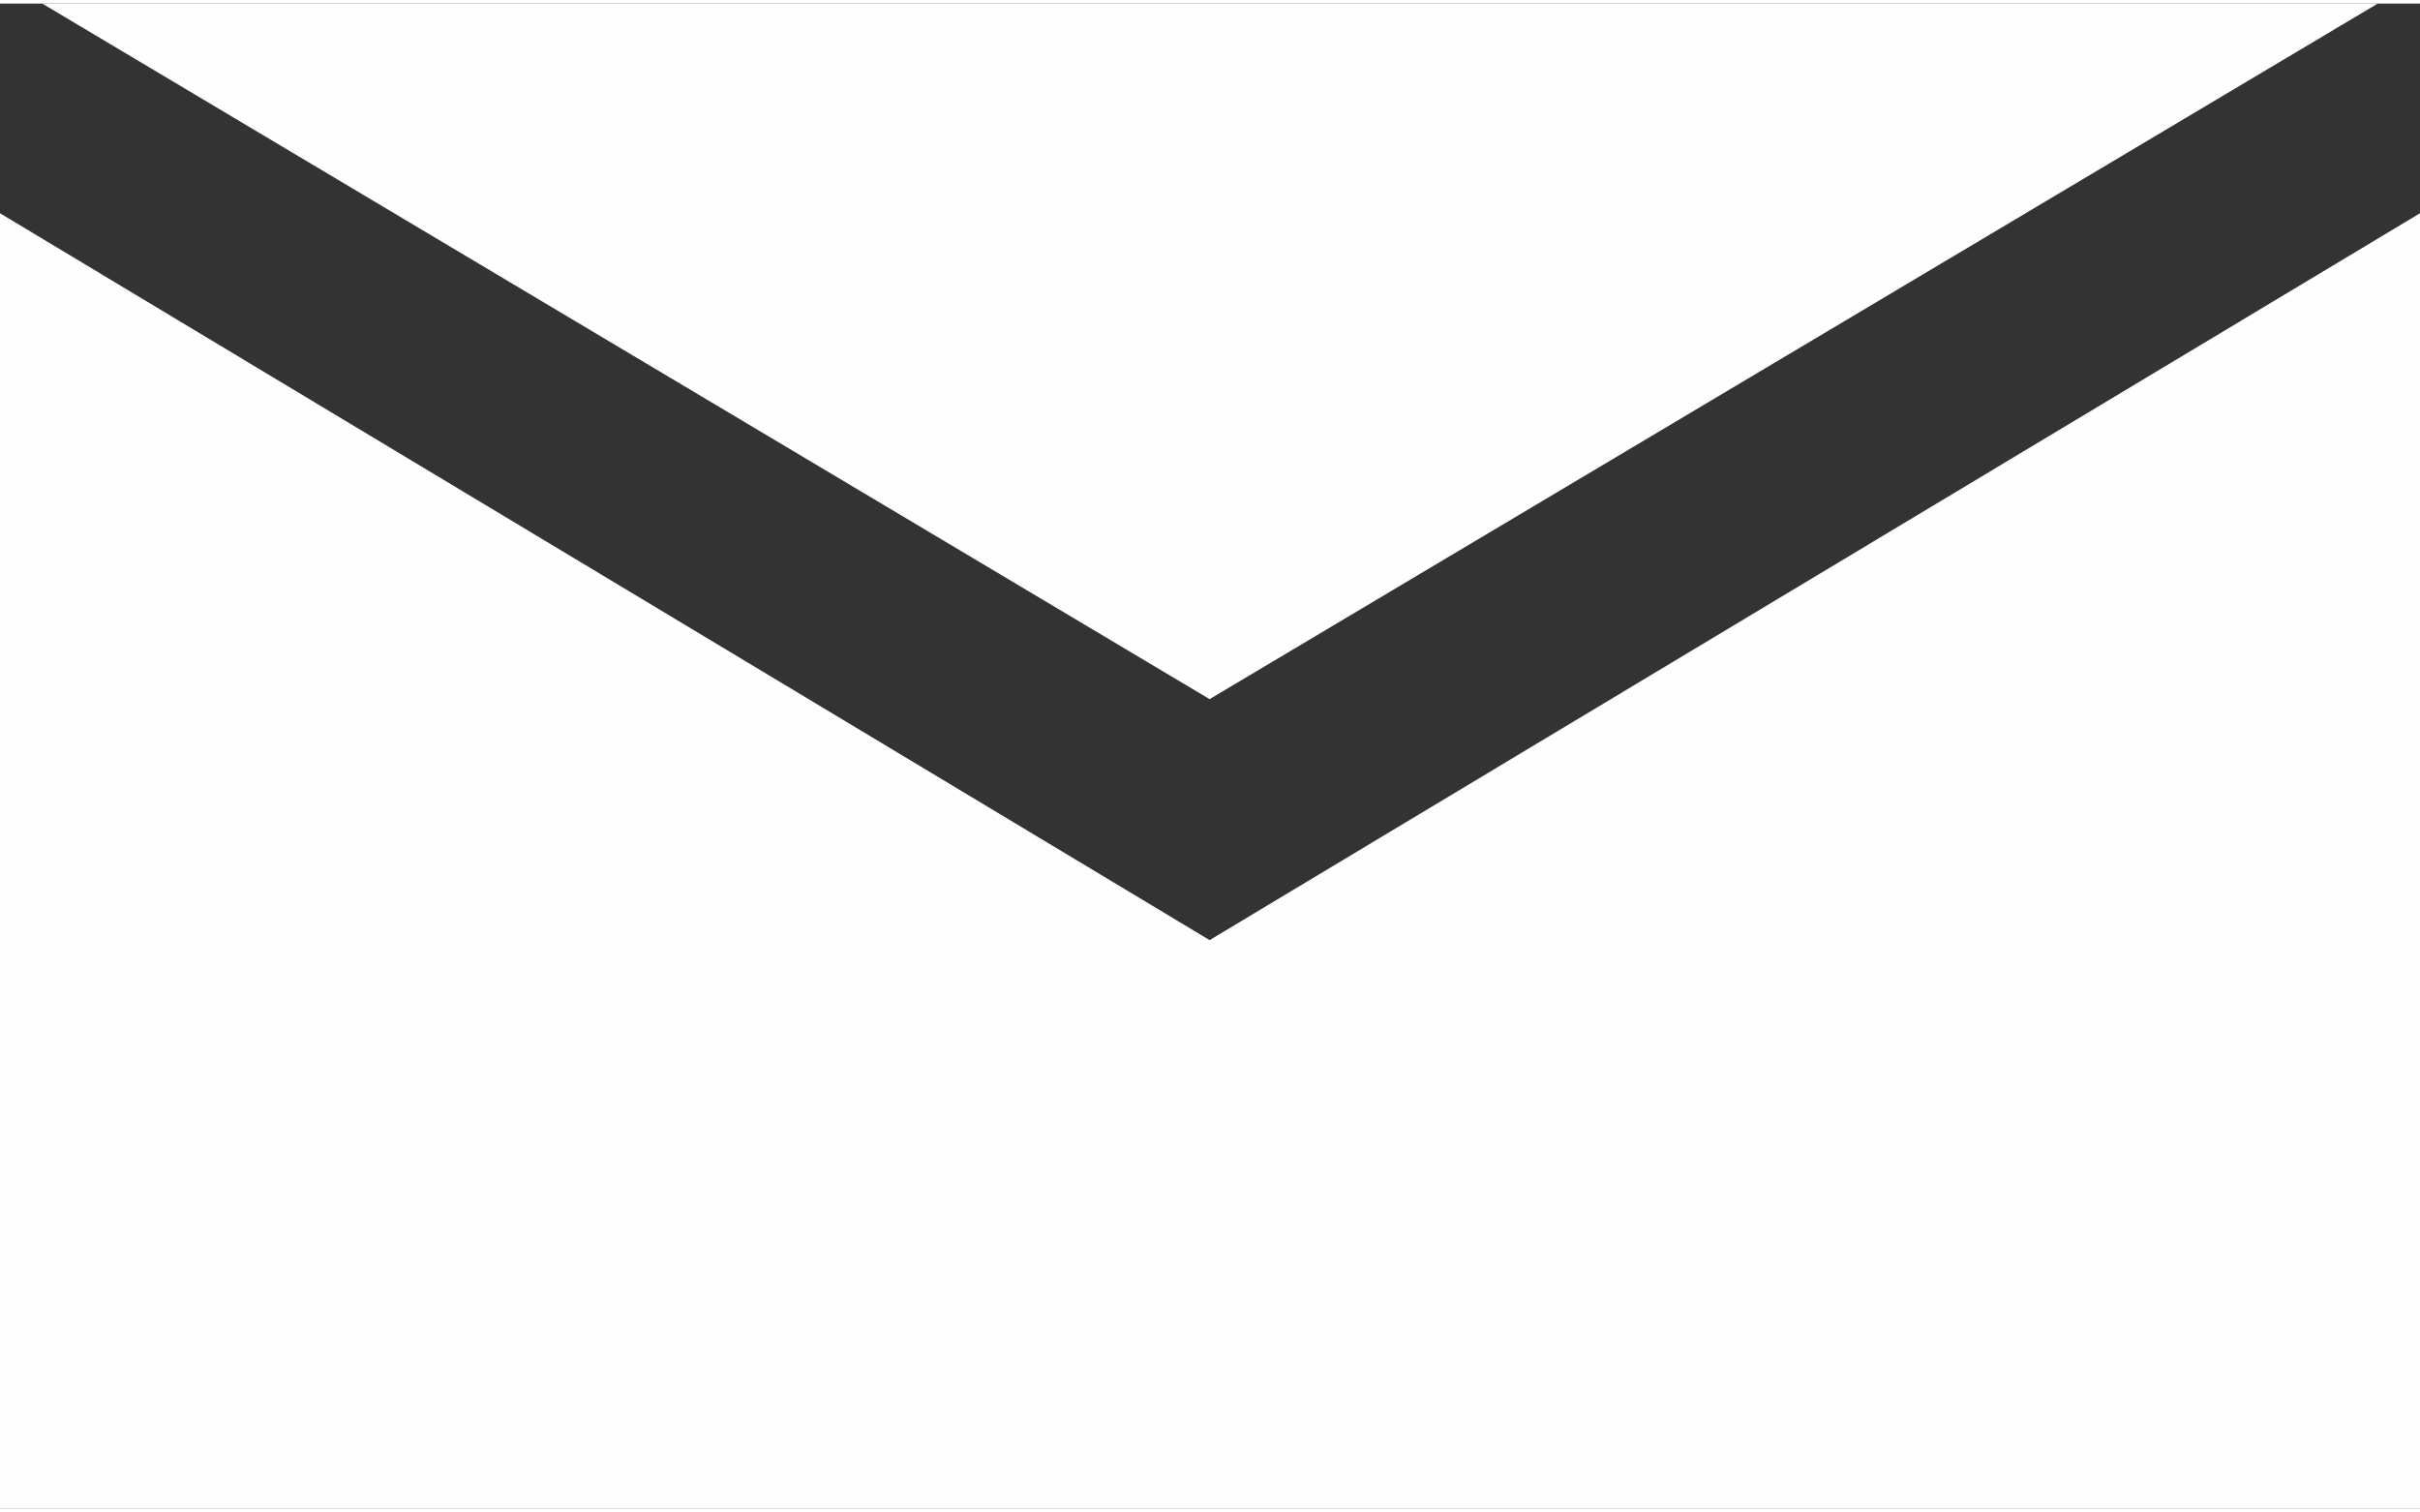<?xml version="1.0" encoding="UTF-8"?>
<!DOCTYPE svg PUBLIC "-//W3C//DTD SVG 1.1//EN" "http://www.w3.org/Graphics/SVG/1.1/DTD/svg11.dtd">
<!-- Creator: CorelDRAW X8 -->
<svg xmlns="http://www.w3.org/2000/svg" xml:space="preserve" width="24px" height="15px" version="1.1" style="shape-rendering:geometricPrecision; text-rendering:geometricPrecision; image-rendering:optimizeQuality; fill-rule:evenodd; clip-rule:evenodd"
viewBox="0 0 3093 1924"
 xmlns:xlink="http://www.w3.org/1999/xlink">
 <rect x="0" y="0" width="3093" height="1924" fill="#333333" stroke="none"/>
 <defs>
  <style type="text/css">
   <![CDATA[
    .fil0 {fill:#FEFEFE}
   ]]>
  </style>
 </defs>
 <g id="Слой_x0020_1">
  <g id="_2684658069424">
   <polygon class="fil0" points="3093,268 3093,1924 0,1924 0,268 1546,1197 "/>
   <polygon class="fil0" points="1546,889 3039,0 1546,0 54,0 "/>
  </g>
 </g>
</svg>
